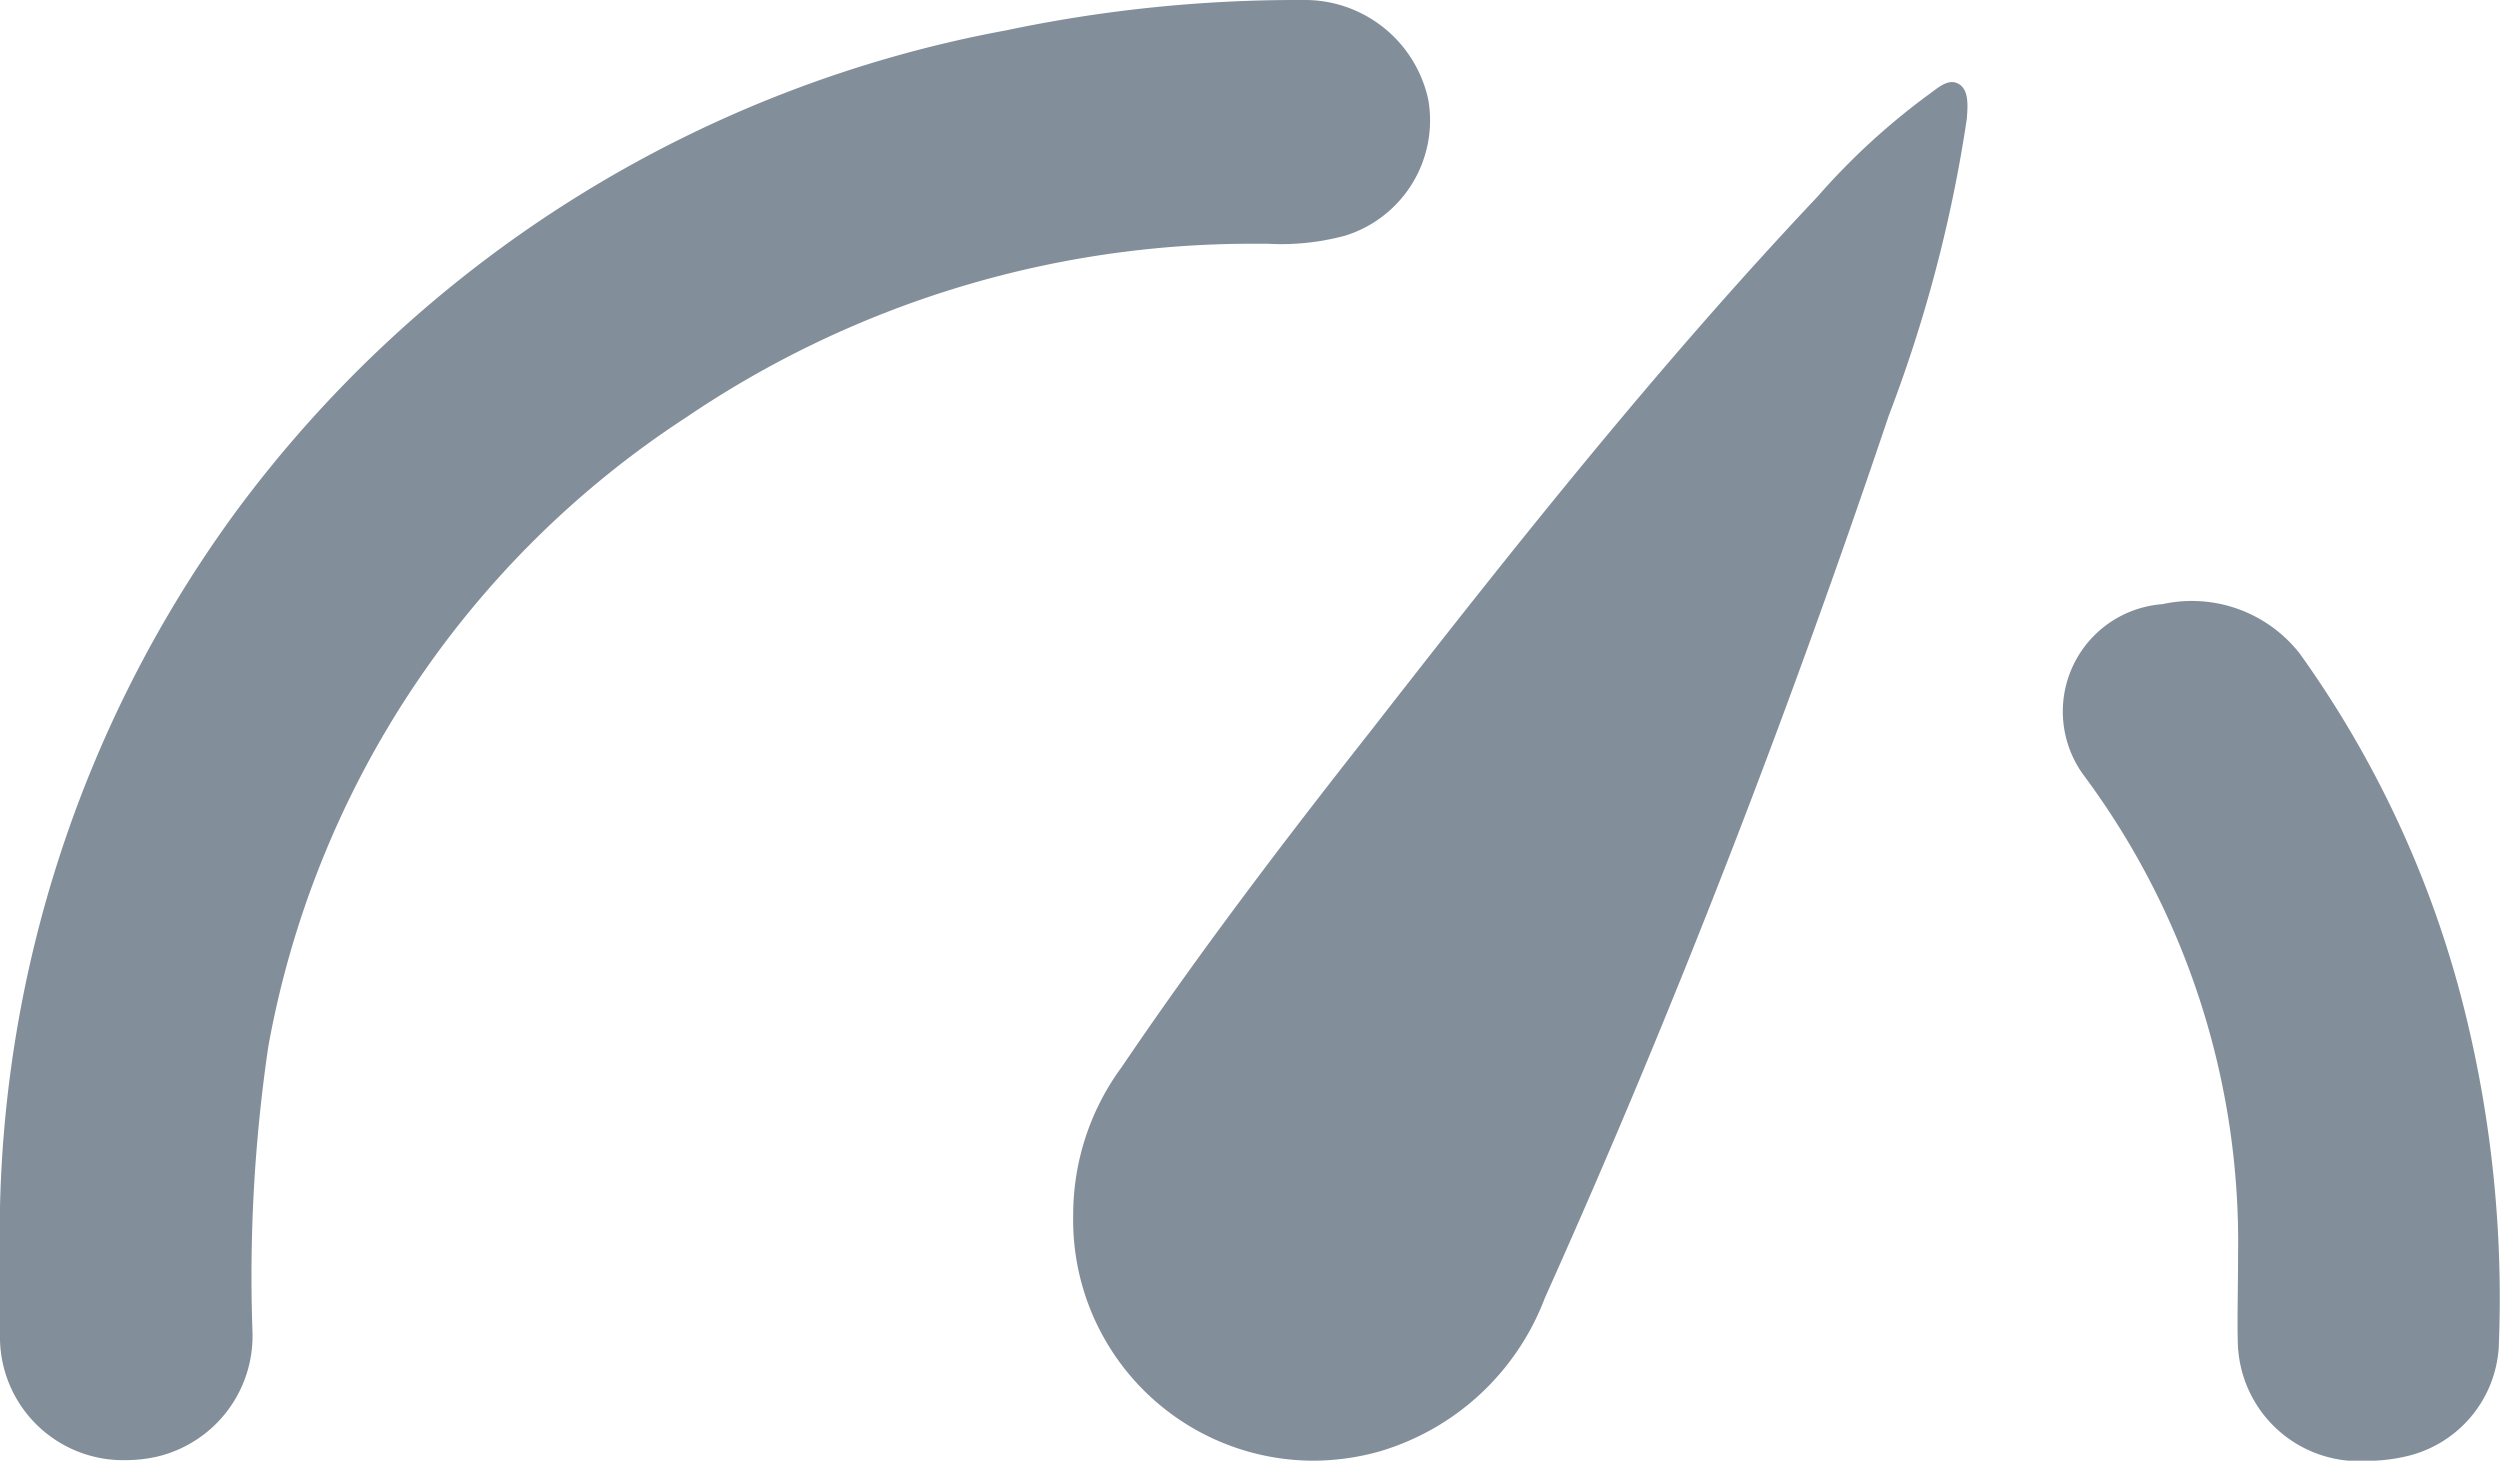 <svg xmlns="http://www.w3.org/2000/svg" width="18" height="10.517" viewBox="0 0 18 10.517"><defs><style>.a{fill:#828e99;}</style></defs><path class="a" d="M7.727,8.749a1.794,1.794,0,0,1,.347-1.063c.567-.837,1.176-1.637,1.8-2.429,1.027-1.319,2.065-2.626,3.212-3.841a4.971,4.971,0,0,1,.793-.73c.07-.049.147-.126.223-.082s.066.159.059.252A10.17,10.17,0,0,1,13.6,2.99c-.727,2.159-1.546,4.282-2.477,6.355a1.824,1.824,0,0,1-1.2,1.108,1.791,1.791,0,0,1-.472.064A1.733,1.733,0,0,1,7.727,8.749Zm8.387.968c-.008-.2,0-.394,0-.68A5.634,5.634,0,0,0,15,5.578a.775.775,0,0,1,.569-1.228.986.986,0,0,1,.99.357,7.525,7.525,0,0,1,1.2,2.625A8.594,8.594,0,0,1,17.991,9.7a.86.86,0,0,1-.691.791,1.219,1.219,0,0,1-.251.027A.873.873,0,0,1,16.115,9.717ZM0,9.65c0-.191,0-.382,0-.569A8.808,8.808,0,0,1,1.7,3.682,8.91,8.91,0,0,1,7.247.218,10.154,10.154,0,0,1,9.384,0a.909.909,0,0,1,.9.72.869.869,0,0,1-.6.977,1.768,1.768,0,0,1-.558.058H8.984A7.257,7.257,0,0,0,4.939,3.006,6.862,6.862,0,0,0,1.932,7.534a11.353,11.353,0,0,0-.114,2.061.893.893,0,0,1-.688.893,1.028,1.028,0,0,1-.223.025A.887.887,0,0,1,0,9.65Z"/></svg>